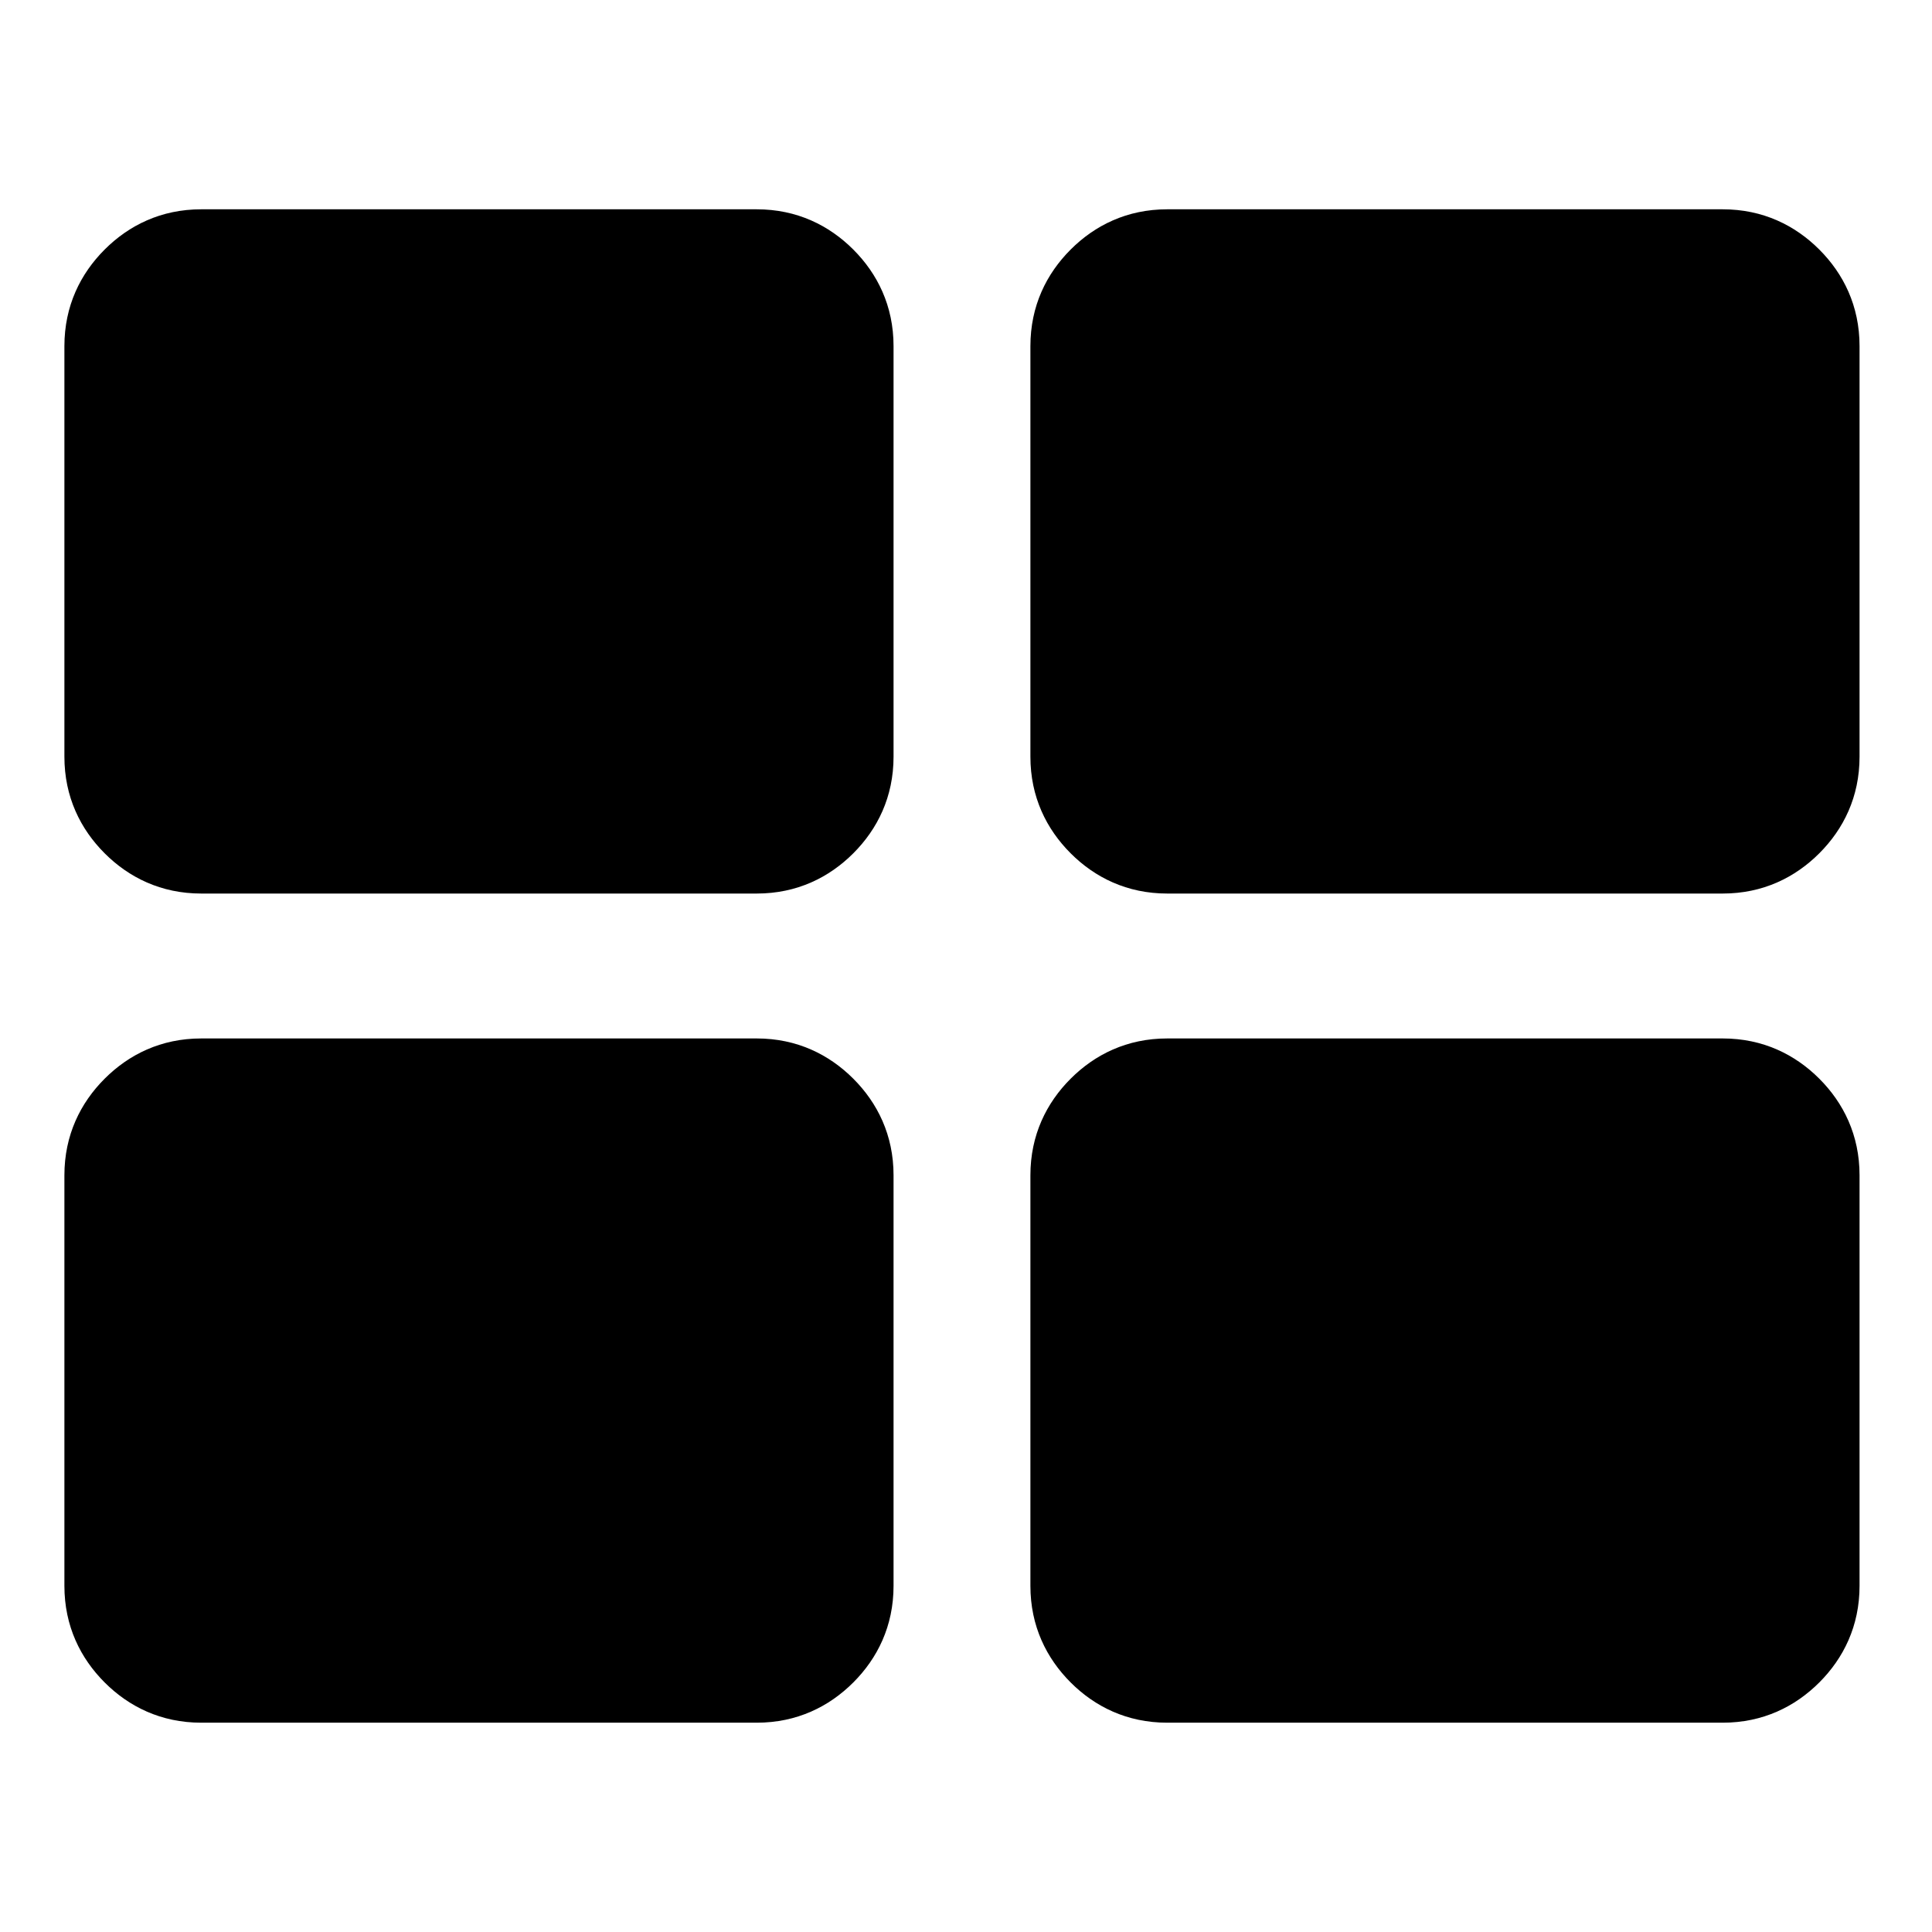 <svg xmlns="http://www.w3.org/2000/svg" viewBox="0 0 24 24"><path d="M11.1 14.6l0 5.1c0 0.5-0.2 0.9-0.5 1.2 -0.3 0.3-0.7 0.5-1.2 0.5l-6.9 0c-0.5 0-0.9-0.2-1.2-0.5 -0.3-0.3-0.5-0.7-0.5-1.2l0-5.1c0-0.5 0.2-0.9 0.5-1.2 0.3-0.3 0.7-0.5 1.2-0.5l6.9 0c0.5 0 0.9 0.2 1.2 0.5 0.3 0.3 0.5 0.7 0.5 1.2Zm0-10.3l0 5.1c0 0.5-0.2 0.9-0.5 1.2 -0.3 0.3-0.7 0.5-1.2 0.5l-6.9 0c-0.5 0-0.9-0.2-1.2-0.5 -0.3-0.3-0.5-0.7-0.5-1.2l0-5.1c0-0.5 0.2-0.9 0.5-1.2 0.3-0.3 0.7-0.5 1.2-0.5l6.9 0c0.5 0 0.9 0.2 1.2 0.5 0.3 0.3 0.5 0.7 0.5 1.2Zm12 10.3l0 5.1c0 0.5-0.2 0.9-0.5 1.2 -0.3 0.3-0.7 0.5-1.2 0.5l-6.9 0c-0.5 0-0.9-0.2-1.2-0.5 -0.3-0.3-0.5-0.7-0.5-1.2l0-5.1c0-0.5 0.2-0.9 0.5-1.2 0.3-0.3 0.7-0.5 1.2-0.5l6.9 0c0.5 0 0.9 0.2 1.2 0.5 0.3 0.3 0.5 0.7 0.5 1.2Zm0-10.3l0 5.1c0 0.5-0.2 0.9-0.5 1.2 -0.3 0.3-0.7 0.5-1.2 0.5l-6.9 0c-0.5 0-0.9-0.2-1.2-0.5 -0.3-0.3-0.5-0.7-0.5-1.2l0-5.1c0-0.5 0.2-0.9 0.5-1.2 0.3-0.3 0.7-0.5 1.2-0.5l6.9 0c0.5 0 0.9 0.2 1.2 0.5 0.3 0.3 0.5 0.7 0.5 1.2Z"/></svg>